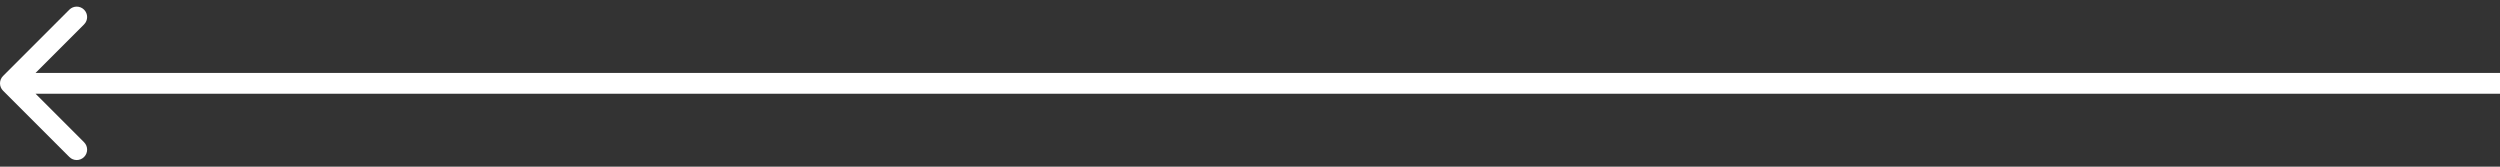 <svg width="240" height="16" viewBox="0 0 240 16" fill="none" xmlns="http://www.w3.org/2000/svg">
<rect x="0" y="0" width="240" height="16" fill="#333333" stroke="none"/>
<path d="M0.293 7.293C-0.098 7.683 -0.098 8.317 0.293 8.707L6.657 15.071C7.047 15.462 7.681 15.462 8.071 15.071C8.462 14.681 8.462 14.047 8.071 13.657L2.414 8L8.071 2.343C8.462 1.953 8.462 1.319 8.071 0.929C7.681 0.538 7.047 0.538 6.657 0.929L0.293 7.293ZM240 7L1 7L1 9L240 9L240 7Z" fill="white"/>
</svg>
